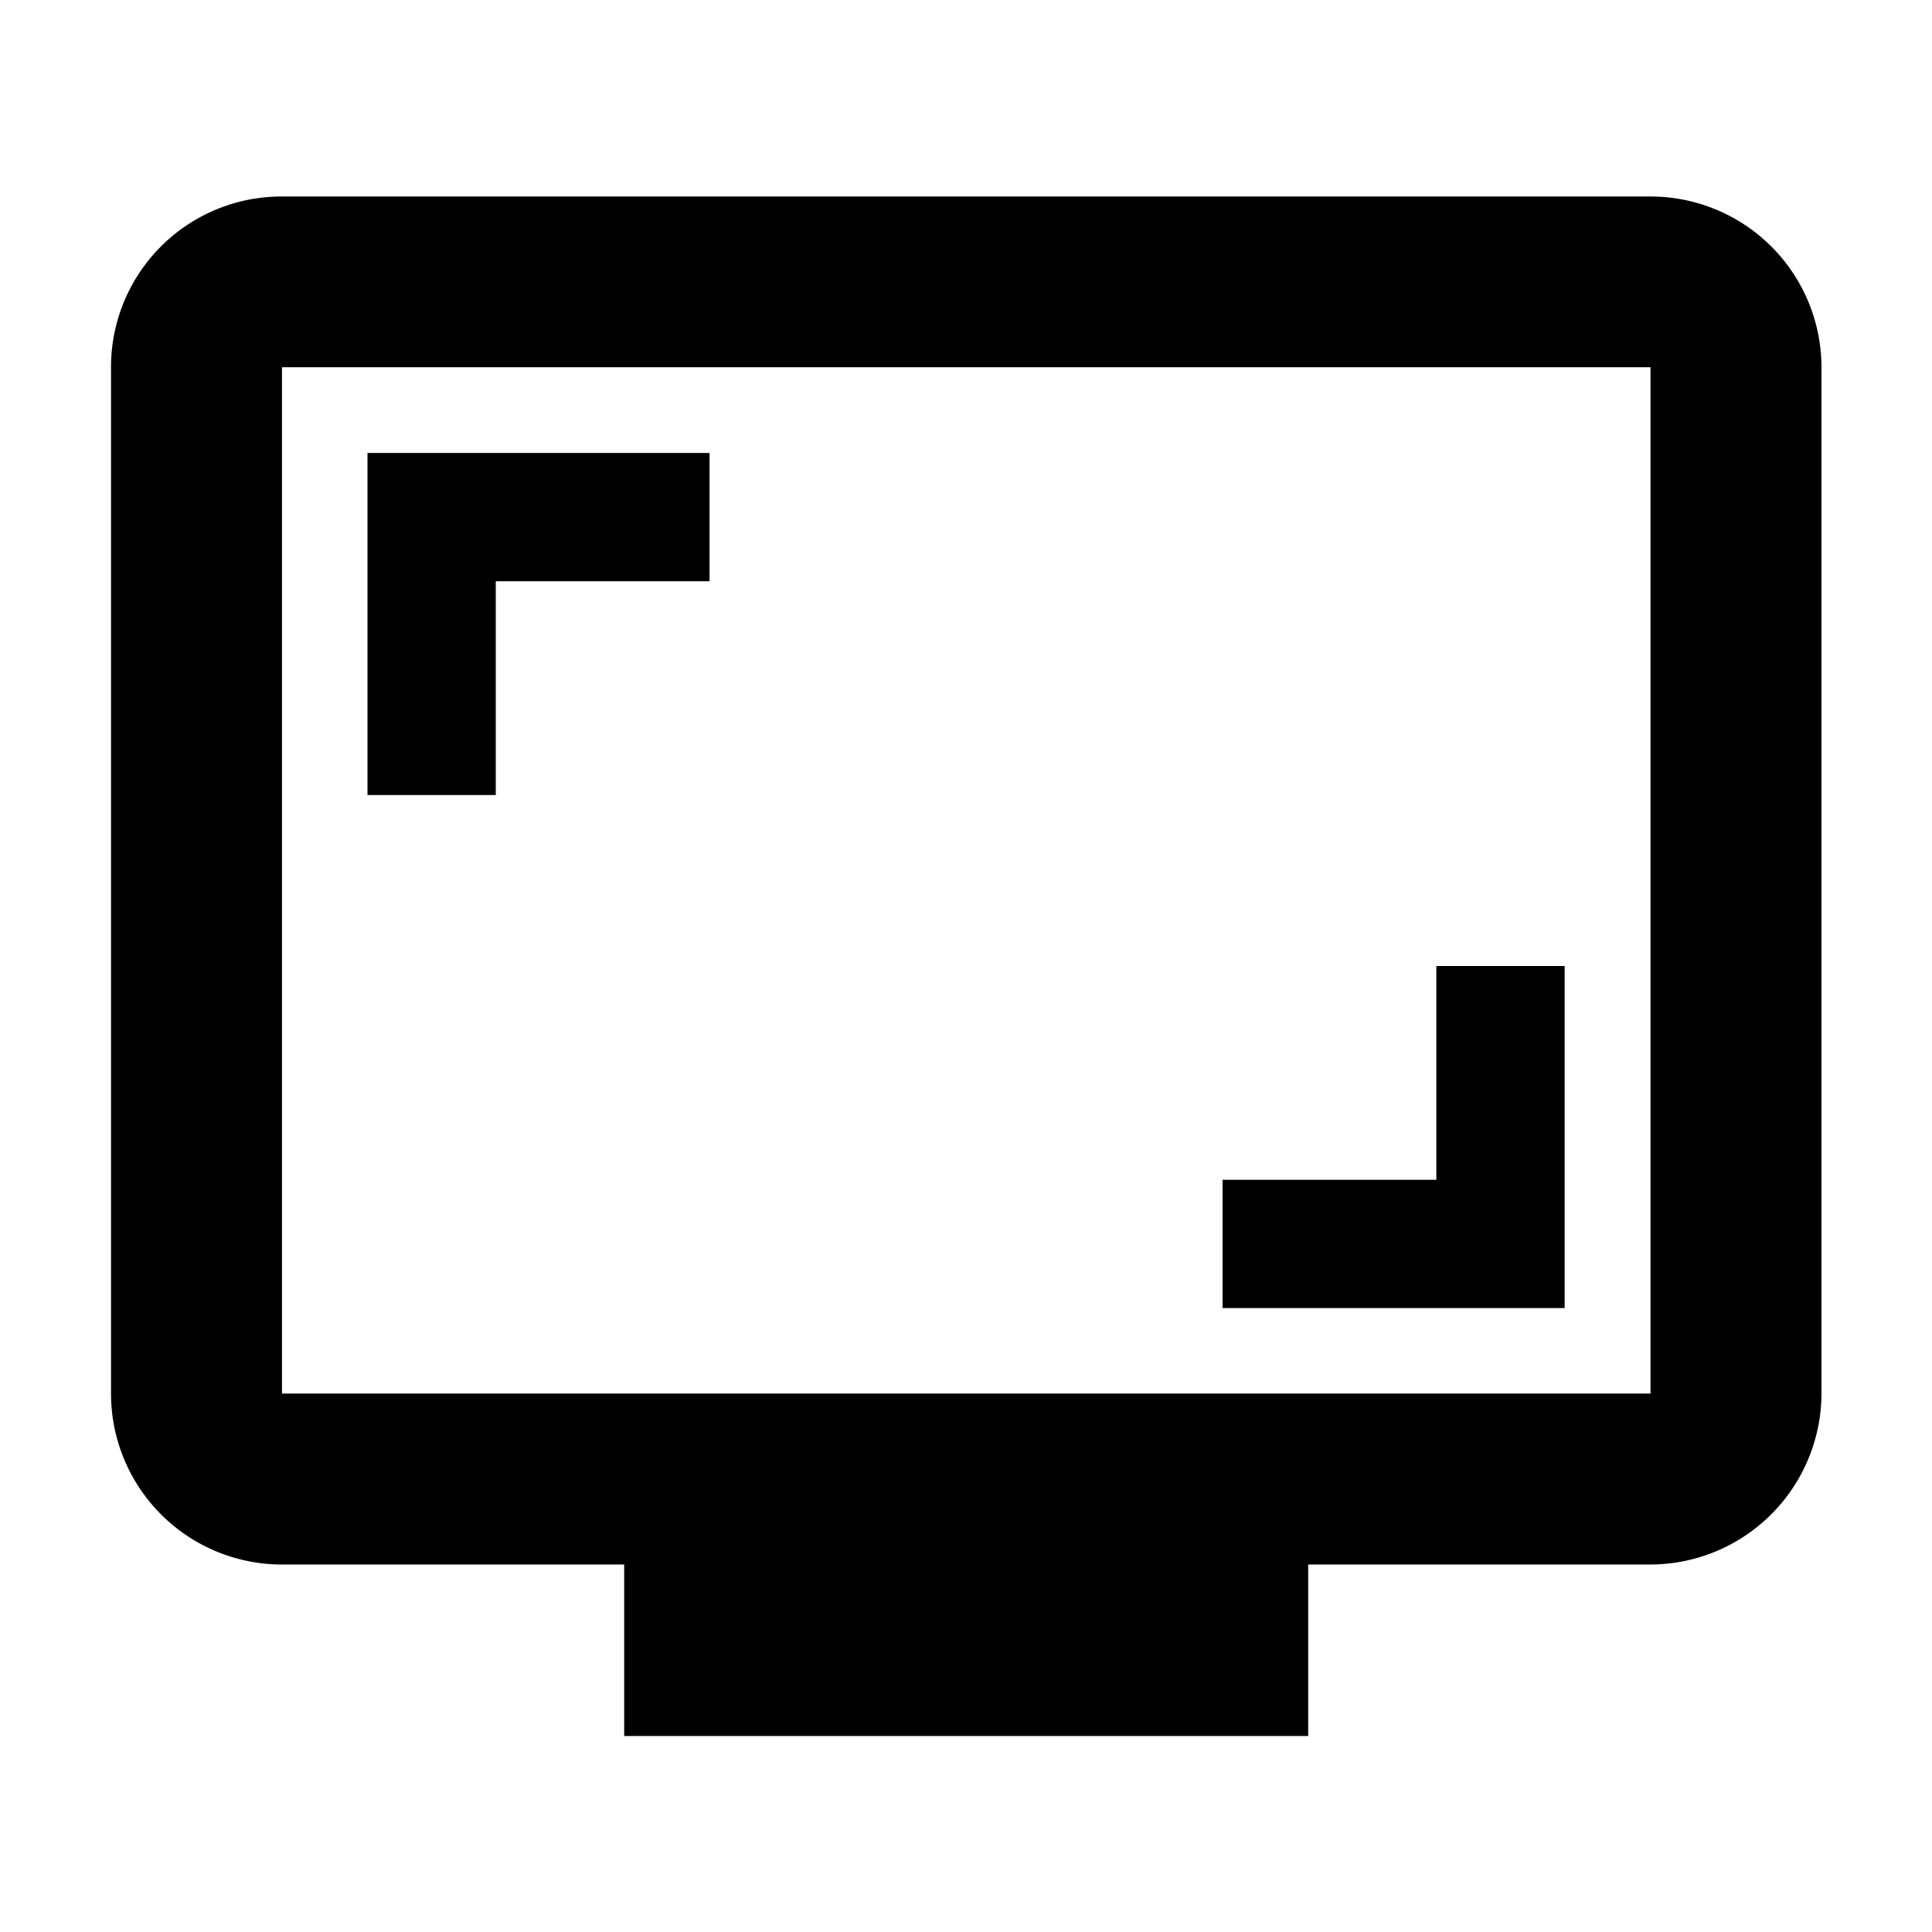 <svg xmlns="http://www.w3.org/2000/svg" width="15.436" height="15.436" viewBox="0 0 15.436 15.436">
	<rect width="15.436" height="15.436" fill="none" />
	<g transform="translate(0.887 1.57)">
		<path d="M14.3,3H3.366A1.362,1.362,0,0,0,2,4.366v8.2A1.366,1.366,0,0,0,3.366,13.93H6.1V15.3h5.465V13.93H14.3a1.37,1.37,0,0,0,1.366-1.366v-8.2A1.366,1.366,0,0,0,14.3,3Zm0,9.564H3.366v-8.2H14.3Z" transform="translate(-2 -3)" />
		<path d="M6.025,7.025H7.733V6H5V8.733H6.025Z" transform="translate(-2.951 -3.951)" />
		<path d="M17.733,12H16.708v1.708H15v1.025h2.733Z" transform="translate(-6.119 -5.852)" />
	</g>
</svg>